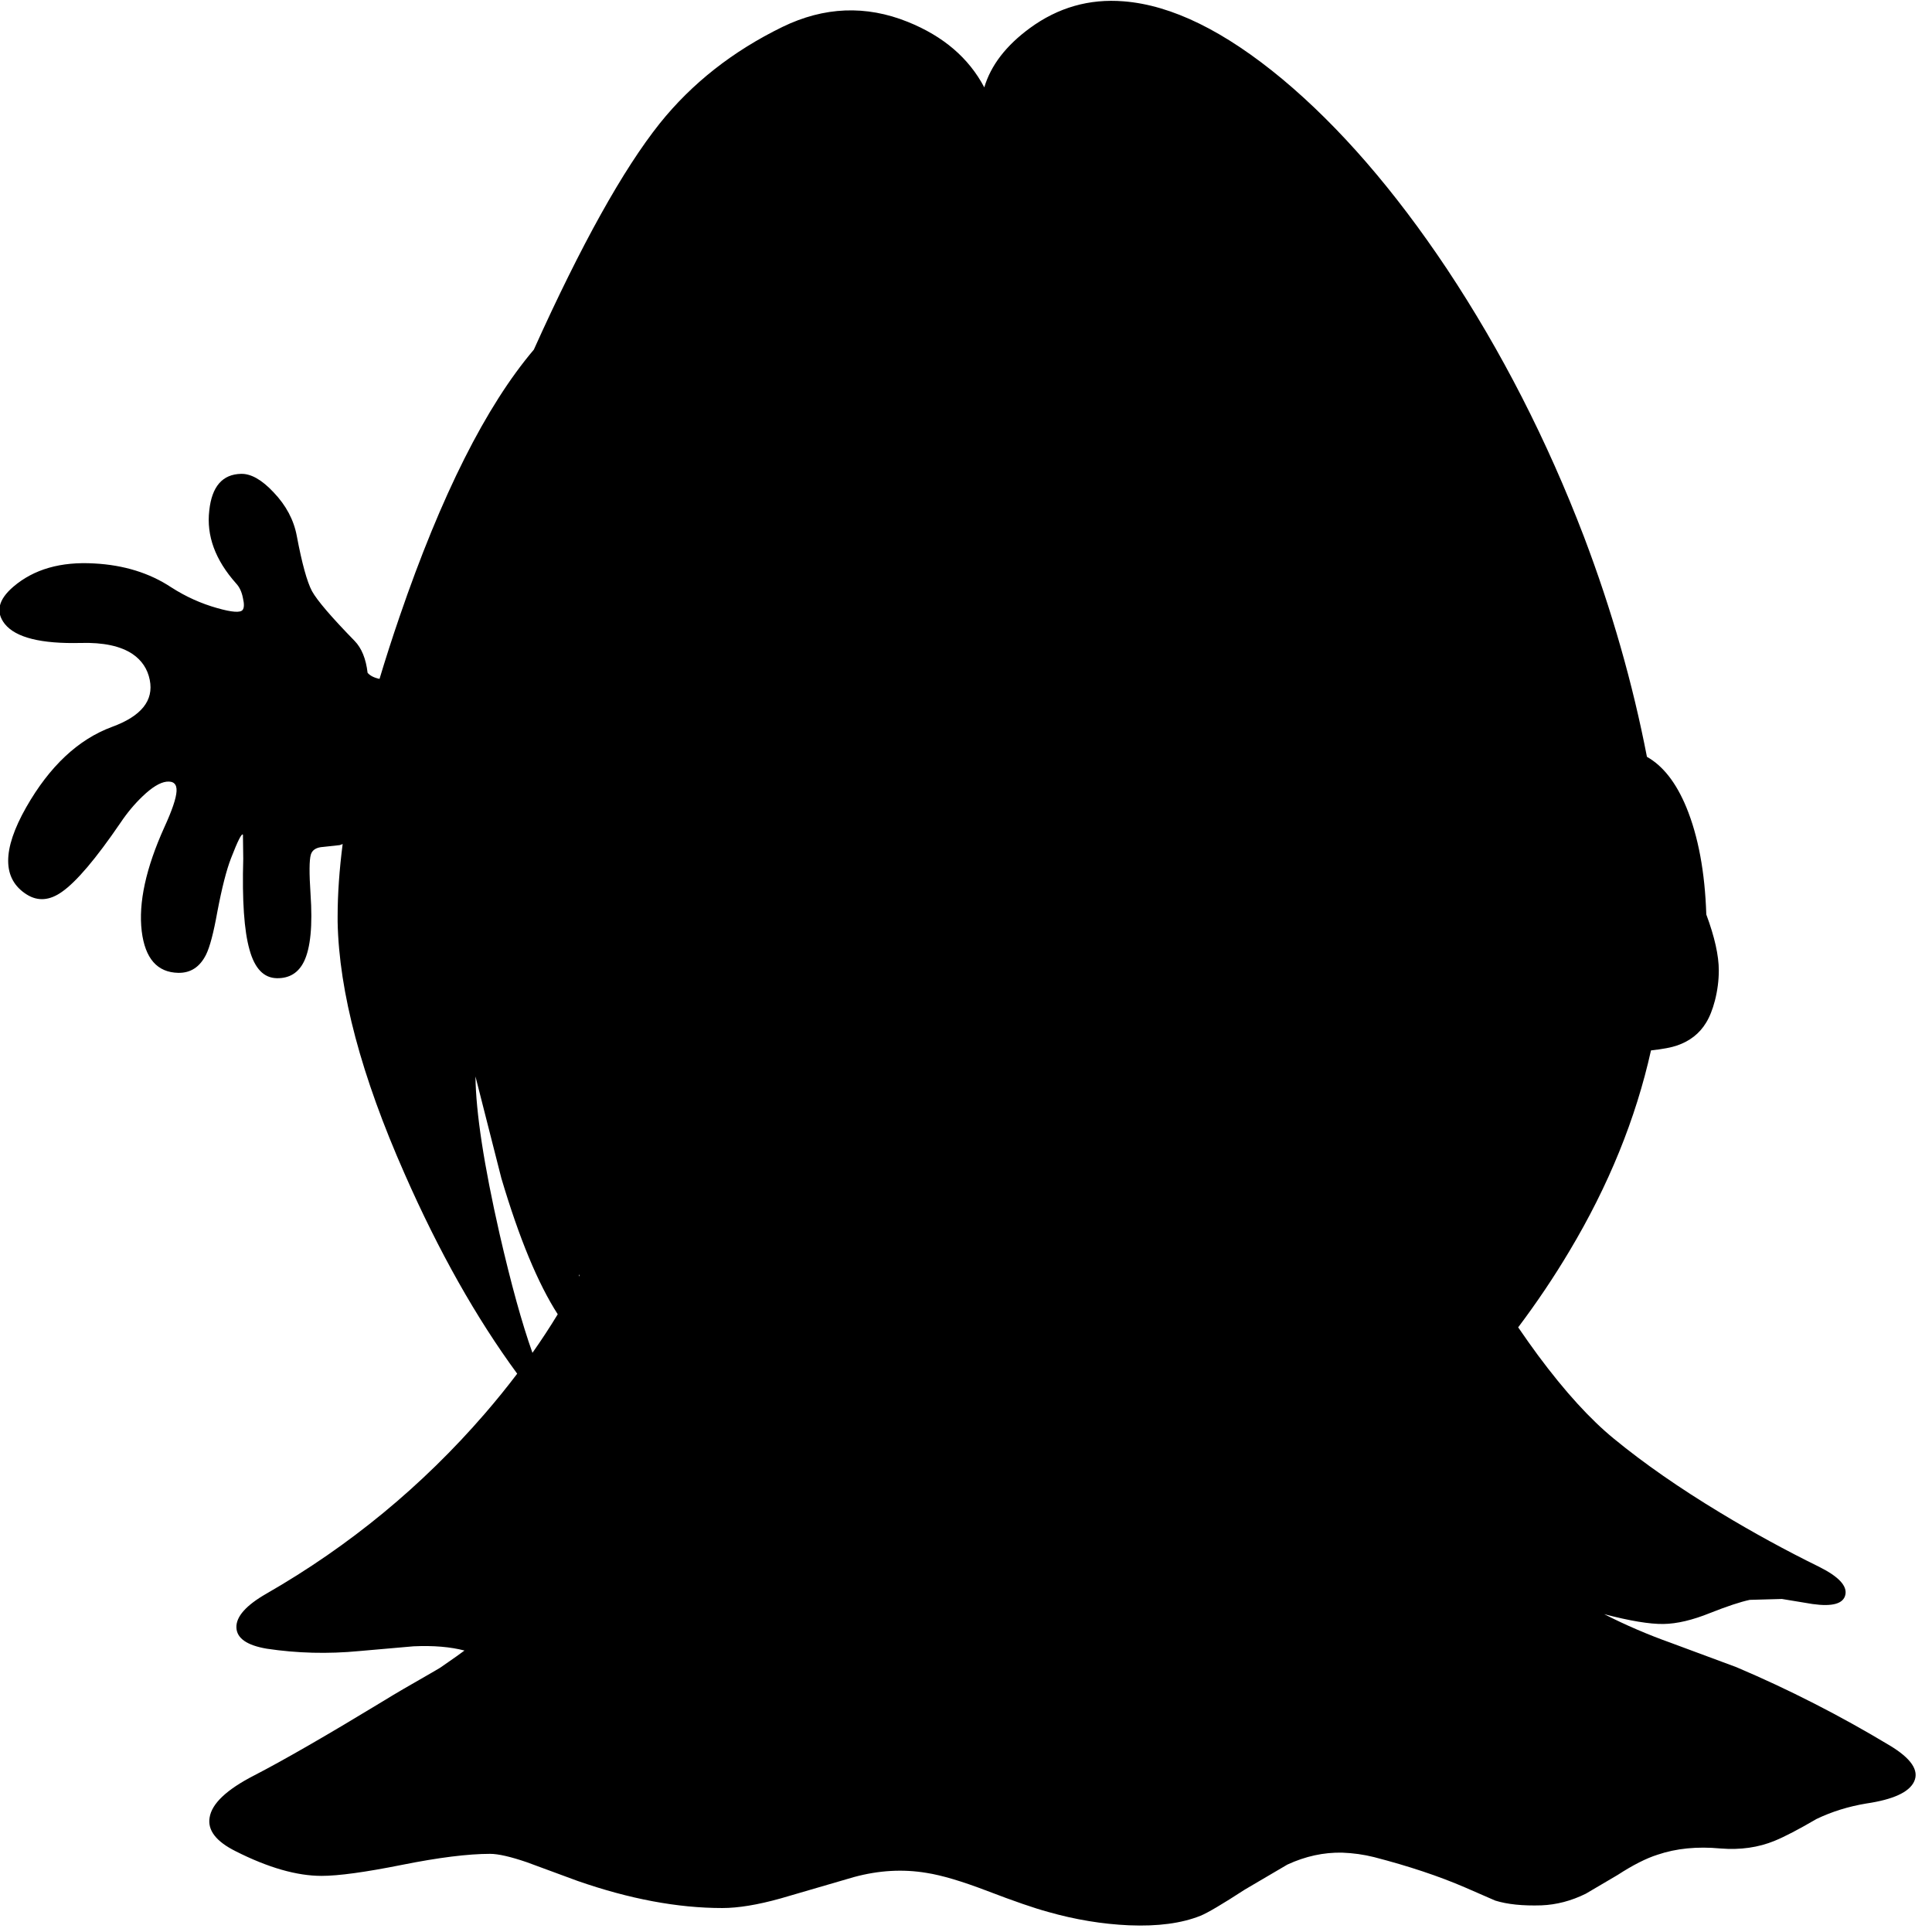<?xml version="1.0" encoding="utf-8"?>
<!-- Generator: Adobe Illustrator 16.0.0, SVG Export Plug-In . SVG Version: 6.00 Build 0)  -->
<!DOCTYPE svg PUBLIC "-//W3C//DTD SVG 1.1//EN" "http://www.w3.org/Graphics/SVG/1.1/DTD/svg11.dtd">
<svg version="1.1" id="图层_1" xmlns="http://www.w3.org/2000/svg" xmlns:xlink="http://www.w3.org/1999/xlink" x="0px" y="0px"
	 width="324px" height="324px" viewBox="0 0 324 324" enable-background="new 0 0 324 324" xml:space="preserve">
<path d="M316.907,292.717c-8.354-5.025-16.927-9.402-25.714-13.131l-11.035-4.095c-3.828-1.364-7.539-2.962-11.135-4.793
	c4.328,1.132,7.641,1.681,9.937,1.647c2.264-0.033,4.877-0.648,7.839-1.848c2.863-1.131,5.076-1.863,6.641-2.197l5.393-0.149
	l5.144,0.849c3.328,0.467,5.159-0.049,5.492-1.547s-1.132-3.063-4.394-4.693c-5.626-2.764-11.135-5.775-16.527-9.038
	c-6.891-4.161-12.849-8.306-17.875-12.433c-3.994-3.262-8.238-7.922-12.732-13.98c-1.058-1.431-2.175-3.012-3.339-4.711
	c3.12-4.148,5.983-8.402,8.581-12.766c6.589-11.009,11.146-22.234,13.692-33.674c1.987-0.222,3.451-0.497,4.383-0.828
	c2.13-0.732,3.745-1.997,4.843-3.795c0.6-0.965,1.1-2.213,1.498-3.744c0.434-1.697,0.649-3.379,0.649-5.043
	c0-2.497-0.698-5.625-2.097-9.387c-0.233-7.124-1.348-13.115-3.346-17.975c-1.702-4.118-3.906-6.938-6.61-8.465
	c-2.378-12.274-5.882-24.581-10.565-36.922c-6.191-16.178-13.848-31.14-22.969-44.888c-8.82-13.215-18.008-23.817-27.562-31.806
	c-9.72-8.089-18.607-12.45-26.663-13.082c-5.758-0.466-11.001,1.032-15.728,4.494c-3.995,2.929-6.541,6.242-7.64,9.937
	c-2.596-4.927-6.874-8.588-12.832-10.985c-7.024-2.83-14.031-2.546-21.021,0.849c-8.322,4.061-15.179,9.454-20.571,16.178
	c-6.158,7.723-13.198,20.372-21.121,37.947c-8.022,9.454-15.528,24.383-22.519,44.788c-1.23,3.583-2.345,7.053-3.356,10.421
	c-0.921-0.194-1.585-0.536-2.001-1.019c-0.274-2.352-0.999-4.141-2.183-5.357c-3.895-3.994-6.274-6.774-7.14-8.338
	c-0.833-1.564-1.681-4.644-2.547-9.237c-0.499-2.696-1.797-5.143-3.895-7.339c-1.964-2.097-3.778-3.129-5.442-3.096
	c-3.129,0.066-4.91,2.113-5.342,6.141c-0.5,4.228,0.999,8.305,4.494,12.233c0.566,0.6,0.949,1.415,1.148,2.447
	c0.233,0.999,0.216,1.665-0.05,1.997c-0.366,0.5-1.781,0.4-4.244-0.299c-2.73-0.766-5.31-1.931-7.739-3.495
	c-3.628-2.397-7.922-3.728-12.882-3.995C10.2,94.16,5.673,95.458,2.245,98.387c-2.53,2.164-3.013,4.244-1.448,6.242
	c1.831,2.296,6.092,3.362,12.782,3.195c3.762-0.1,6.641,0.516,8.638,1.848c1.564,1.065,2.53,2.513,2.896,4.344
	c0.699,3.462-1.415,6.092-6.341,7.889c-5.659,2.097-10.452,6.591-14.38,13.481c-4.061,7.157-4.028,12.034,0.1,14.63
	c1.864,1.165,3.828,1.015,5.892-0.449c2.43-1.698,5.692-5.542,9.786-11.534c1.132-1.698,2.38-3.195,3.745-4.494
	c1.564-1.498,2.896-2.313,3.994-2.447c1.199-0.133,1.764,0.399,1.698,1.598c-0.066,1.199-0.749,3.212-2.047,6.042
	c-3.096,6.857-4.361,12.666-3.795,17.426c0.566,4.594,2.613,6.924,6.142,6.99c2.063,0.033,3.611-0.982,4.644-3.046
	c0.632-1.265,1.265-3.662,1.897-7.19c0.765-4.028,1.531-7.023,2.296-8.987c1.132-2.93,1.798-4.244,1.998-3.945l0.05,4.044
	c-0.2,6.99,0.15,12.066,1.048,15.229c0.866,3.162,2.397,4.76,4.594,4.793c2.097,0.034,3.612-0.898,4.544-2.796
	c1.098-2.264,1.464-6.042,1.098-11.334c-0.233-3.495-0.216-5.692,0.05-6.591c0.233-0.799,0.932-1.232,2.097-1.298l2.747-0.3
	c0.174-0.045,0.328-0.126,0.493-0.187c-0.555,4.327-0.843,8.391-0.843,12.17v0.899c0.233,11.75,3.978,25.83,11.234,42.241
	c5.726,13.024,12.024,24.183,18.88,33.521c-1.711,2.255-3.522,4.497-5.449,6.724c-10.485,12.116-22.685,22.169-36.599,30.158
	c-3.429,1.964-5.109,3.861-5.043,5.692c0.066,1.797,1.764,2.979,5.093,3.545c5.093,0.766,10.252,0.898,15.479,0.399l9.138-0.8
	c3.351-0.153,6.183,0.095,8.54,0.708c-0.864,0.64-1.742,1.272-2.648,1.89c-0.533,0.364-1.02,0.701-1.463,1.015l-1.333,0.782
	c-3.795,2.164-6.441,3.711-7.939,4.644c-9.586,5.825-16.893,10.036-21.919,12.632c-4.593,2.364-7.073,4.711-7.439,7.041
	c-0.366,2.131,1.082,4.011,4.344,5.643c5.459,2.762,10.269,4.144,14.43,4.144c2.829,0,7.323-0.616,13.481-1.847
	c6.158-1.232,11.085-1.848,14.78-1.848c1.365,0,3.412,0.466,6.142,1.397l8.538,3.146c8.688,3.029,16.776,4.544,24.266,4.544
	c2.663,0,5.909-0.532,9.736-1.598l12.333-3.595c4.161-1.132,8.222-1.365,12.183-0.699c2.563,0.399,5.975,1.414,10.235,3.046
	c4.428,1.697,7.807,2.862,10.137,3.495c4.561,1.298,9.087,2.047,13.58,2.246c4.827,0.2,8.822-0.332,11.984-1.598
	c1.164-0.466,3.645-1.93,7.439-4.394l7.141-4.194c3.028-1.398,6.091-2.063,9.187-1.997c1.831,0.067,3.612,0.316,5.343,0.749
	c5.792,1.498,10.885,3.195,15.279,5.093l5.043,2.197c2.029,0.632,4.609,0.898,7.738,0.799c2.53-0.101,5.01-0.749,7.439-1.947
	l5.344-3.146c2.563-1.664,4.793-2.797,6.689-3.396c3.129-1.065,6.658-1.415,10.586-1.048c3.328,0.266,6.357-0.167,9.088-1.299
	c1.631-0.666,3.961-1.881,6.99-3.645c2.563-1.232,5.342-2.098,8.338-2.597c4.527-0.666,7.207-1.897,8.039-3.695
	C321.867,296.895,320.503,294.881,316.907,292.717z M97.088,213.703c0.027,0.068,0.055,0.134,0.082,0.2
	c-0.031,0.06-0.061,0.119-0.091,0.178L97.088,213.703z M83.781,206.937c-2.63-11.584-3.978-20.388-4.044-26.413l4.344,17.076
	c2.981,10.05,6.132,17.646,9.452,22.805c-1.317,2.169-2.731,4.325-4.241,6.468C87.55,221.984,85.713,215.341,83.781,206.937z"/>
</svg>

